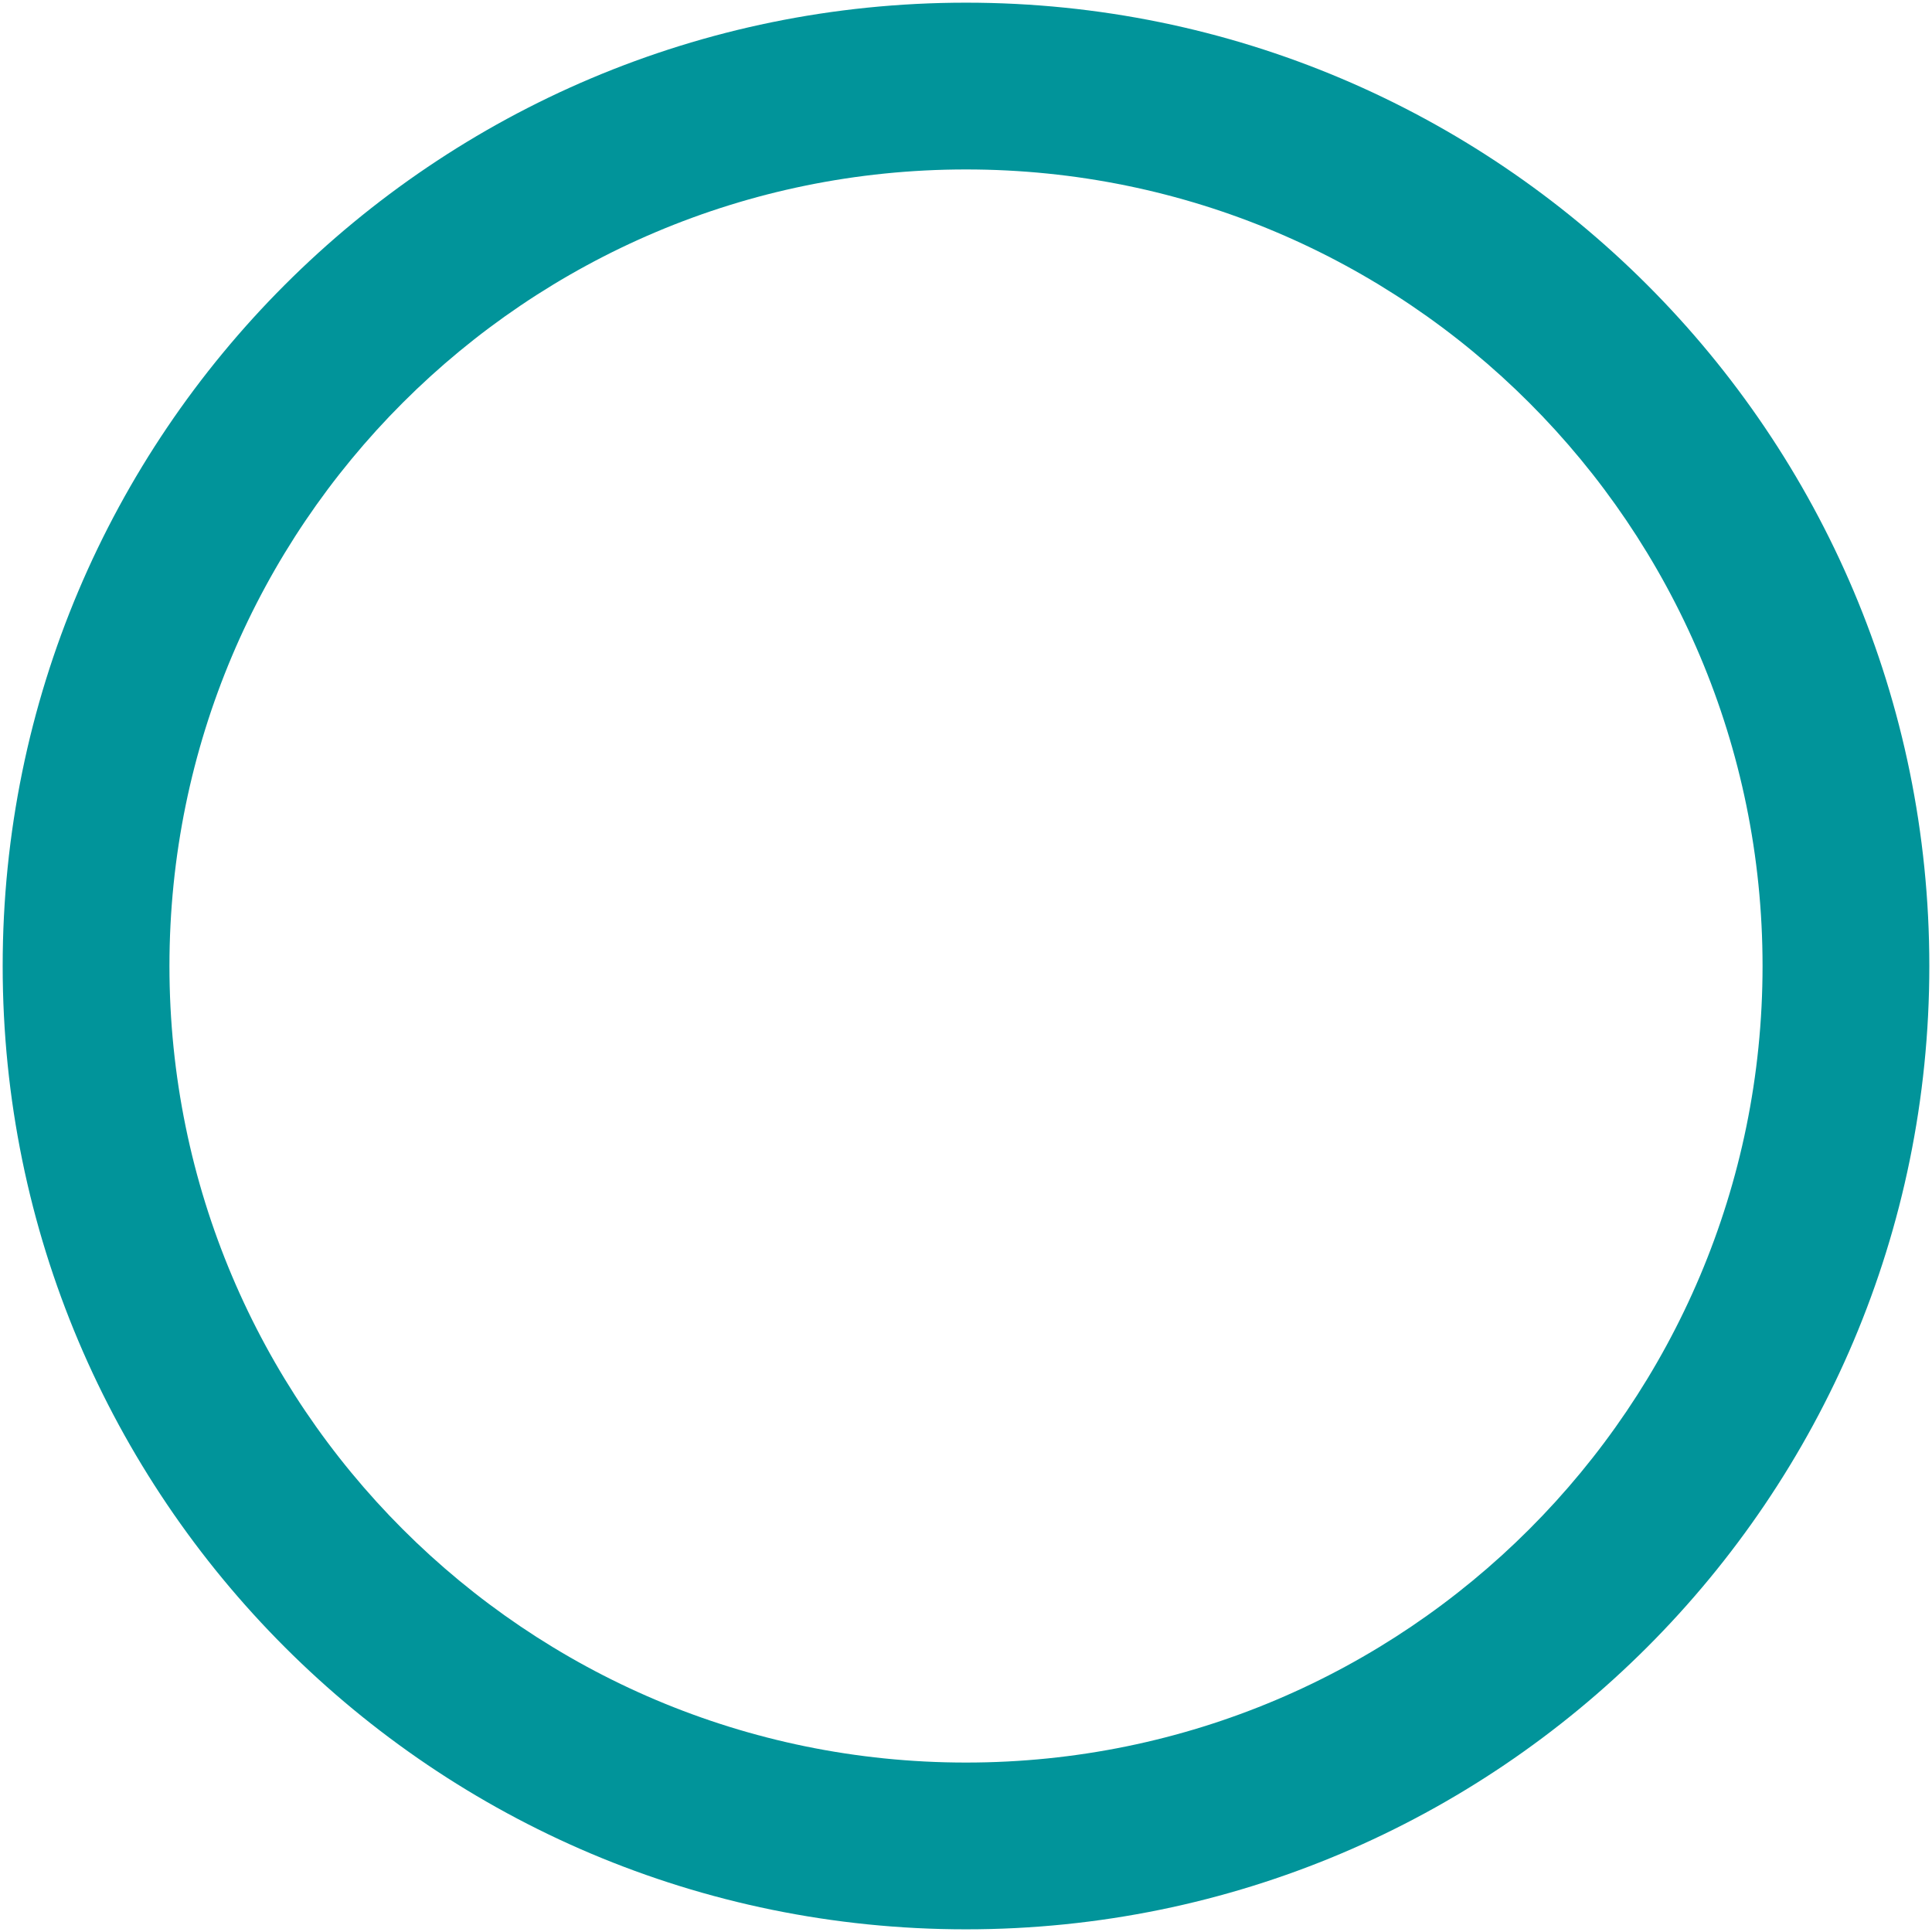 <svg width="722" height="722" xmlns="http://www.w3.org/2000/svg" xmlns:xlink="http://www.w3.org/1999/xlink" overflow="hidden"><defs><clipPath id="clip0"><rect x="279" y="-1" width="722" height="722"/></clipPath></defs><g clip-path="url(#clip0)" transform="translate(-279 1)"><path d="M280 360C280 161.177 441.177-4.58328e-14 640-9.16656e-14 838.823-1.83331e-13 1000 161.177 1000 360 1000 558.823 838.823 720 640 720 441.177 720 280 558.823 280 360ZM342.323 360C342.323 524.403 475.597 657.677 640 657.677 804.403 657.677 937.677 524.403 937.677 360 937.677 195.597 804.403 62.323 640 62.323 475.597 62.323 342.323 195.597 342.323 360Z" fill="#01949A" fill-rule="evenodd"/></g></svg>